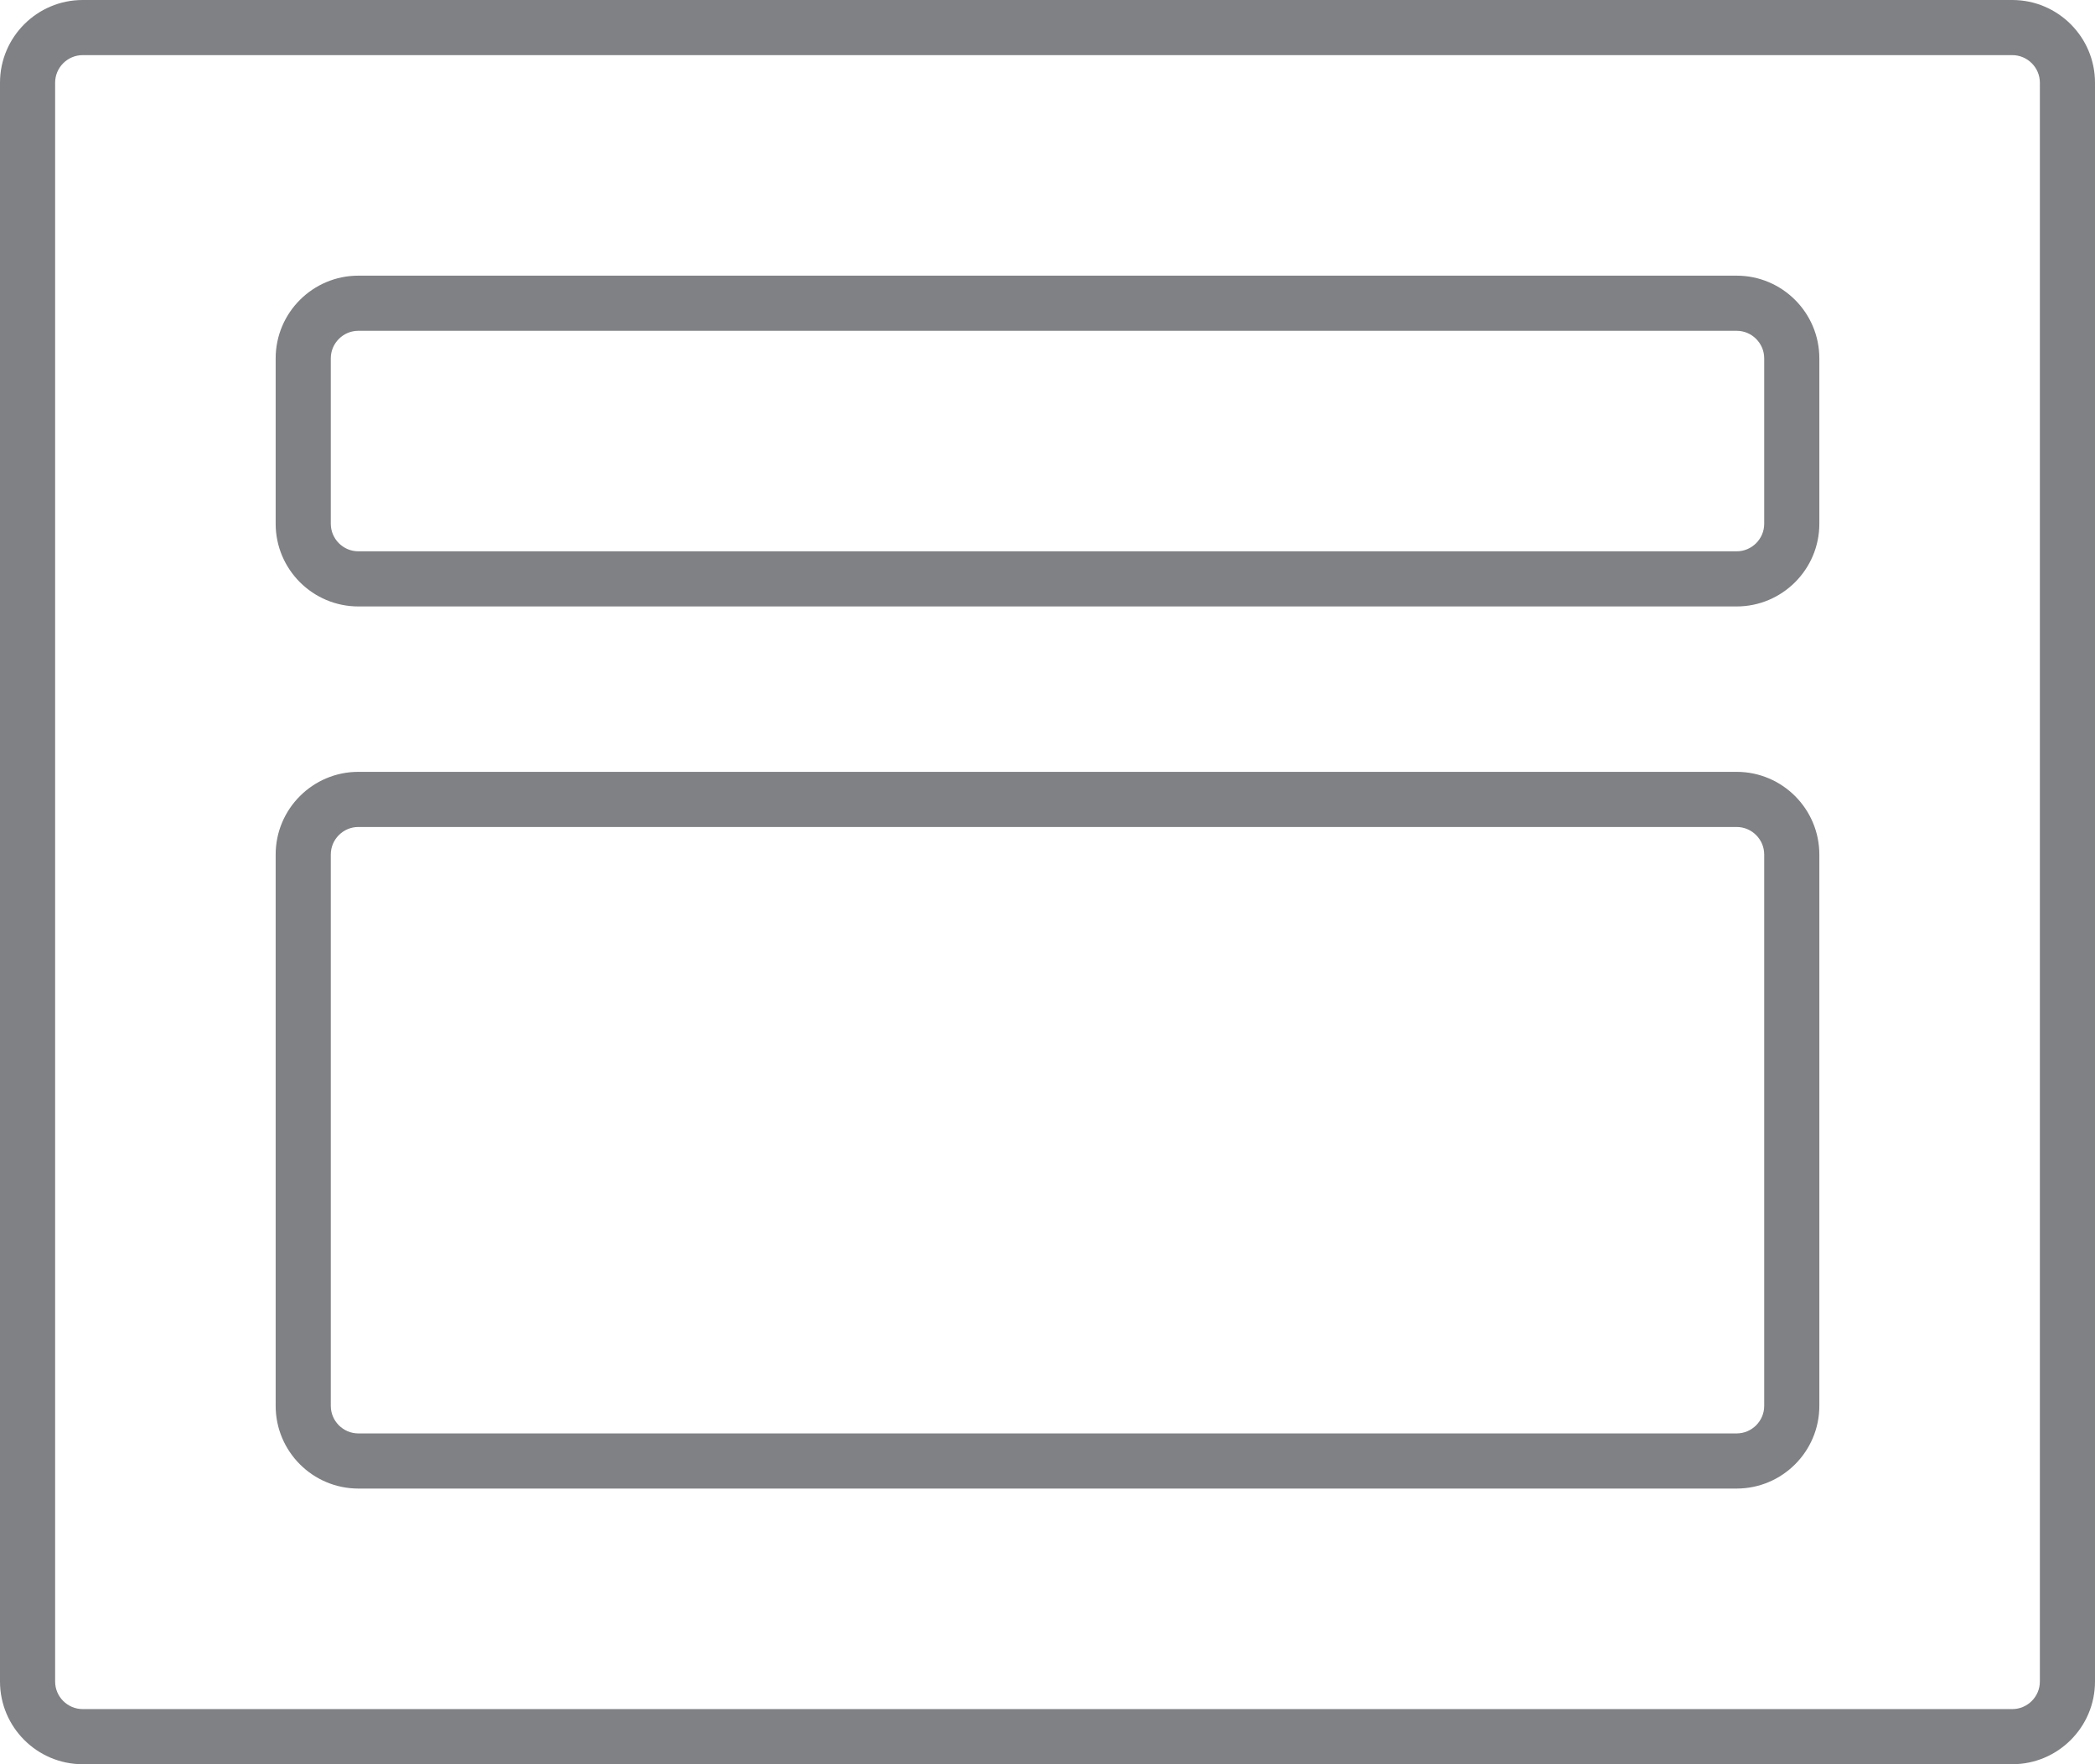 <?xml version="1.0" encoding="utf-8"?>
<!-- Generator: Adobe Illustrator 18.0.0, SVG Export Plug-In . SVG Version: 6.00 Build 0)  -->
<!DOCTYPE svg PUBLIC "-//W3C//DTD SVG 1.1//EN" "http://www.w3.org/Graphics/SVG/1.1/DTD/svg11.dtd">
<svg version="1.1" id="Layer_1" xmlns="http://www.w3.org/2000/svg" xmlns:xlink="http://www.w3.org/1999/xlink" x="0px" y="0px"
	 width="38px" height="32px" viewBox="0 0 38 32" enable-background="new 0 0 38 32" xml:space="preserve">
<g>
	<path fill="#808184" d="M36.5,0h-35C0.673,0,0,0.673,0,1.5v29C0,31.327,0.673,32,1.5,32h35c0.827,0,1.5-0.673,1.5-1.5v-29
		C38,0.673,37.327,0,36.5,0z M37,30.5c0,0.275-0.225,0.5-0.5,0.5h-35C1.225,31,1,30.775,1,30.5v-29C1,1.225,1.225,1,1.5,1h35
		C36.775,1,37,1.225,37,1.5V30.5z"/>
	<path fill="#808184" d="M31.5,14h-25C5.673,14,5,14.673,5,15.5v10C5,26.327,5.673,27,6.5,27h25c0.827,0,1.5-0.673,1.5-1.5v-10
		C33,14.673,32.327,14,31.5,14z M32,25.5c0,0.275-0.225,0.5-0.5,0.5h-25C6.225,26,6,25.775,6,25.5v-10C6,15.225,6.225,15,6.5,15h25
		c0.275,0,0.5,0.225,0.5,0.5V25.5z"/>
	<path fill="#808184" d="M31.5,5h-25C5.673,5,5,5.673,5,6.5v3C5,10.327,5.673,11,6.5,11h25c0.827,0,1.5-0.673,1.5-1.5v-3
		C33,5.673,32.327,5,31.5,5z M32,9.5c0,0.275-0.225,0.5-0.5,0.5h-25C6.225,10,6,9.775,6,9.5v-3C6,6.225,6.225,6,6.5,6h25
		C31.775,6,32,6.225,32,6.5V9.5z"/>
</g>
</svg>
